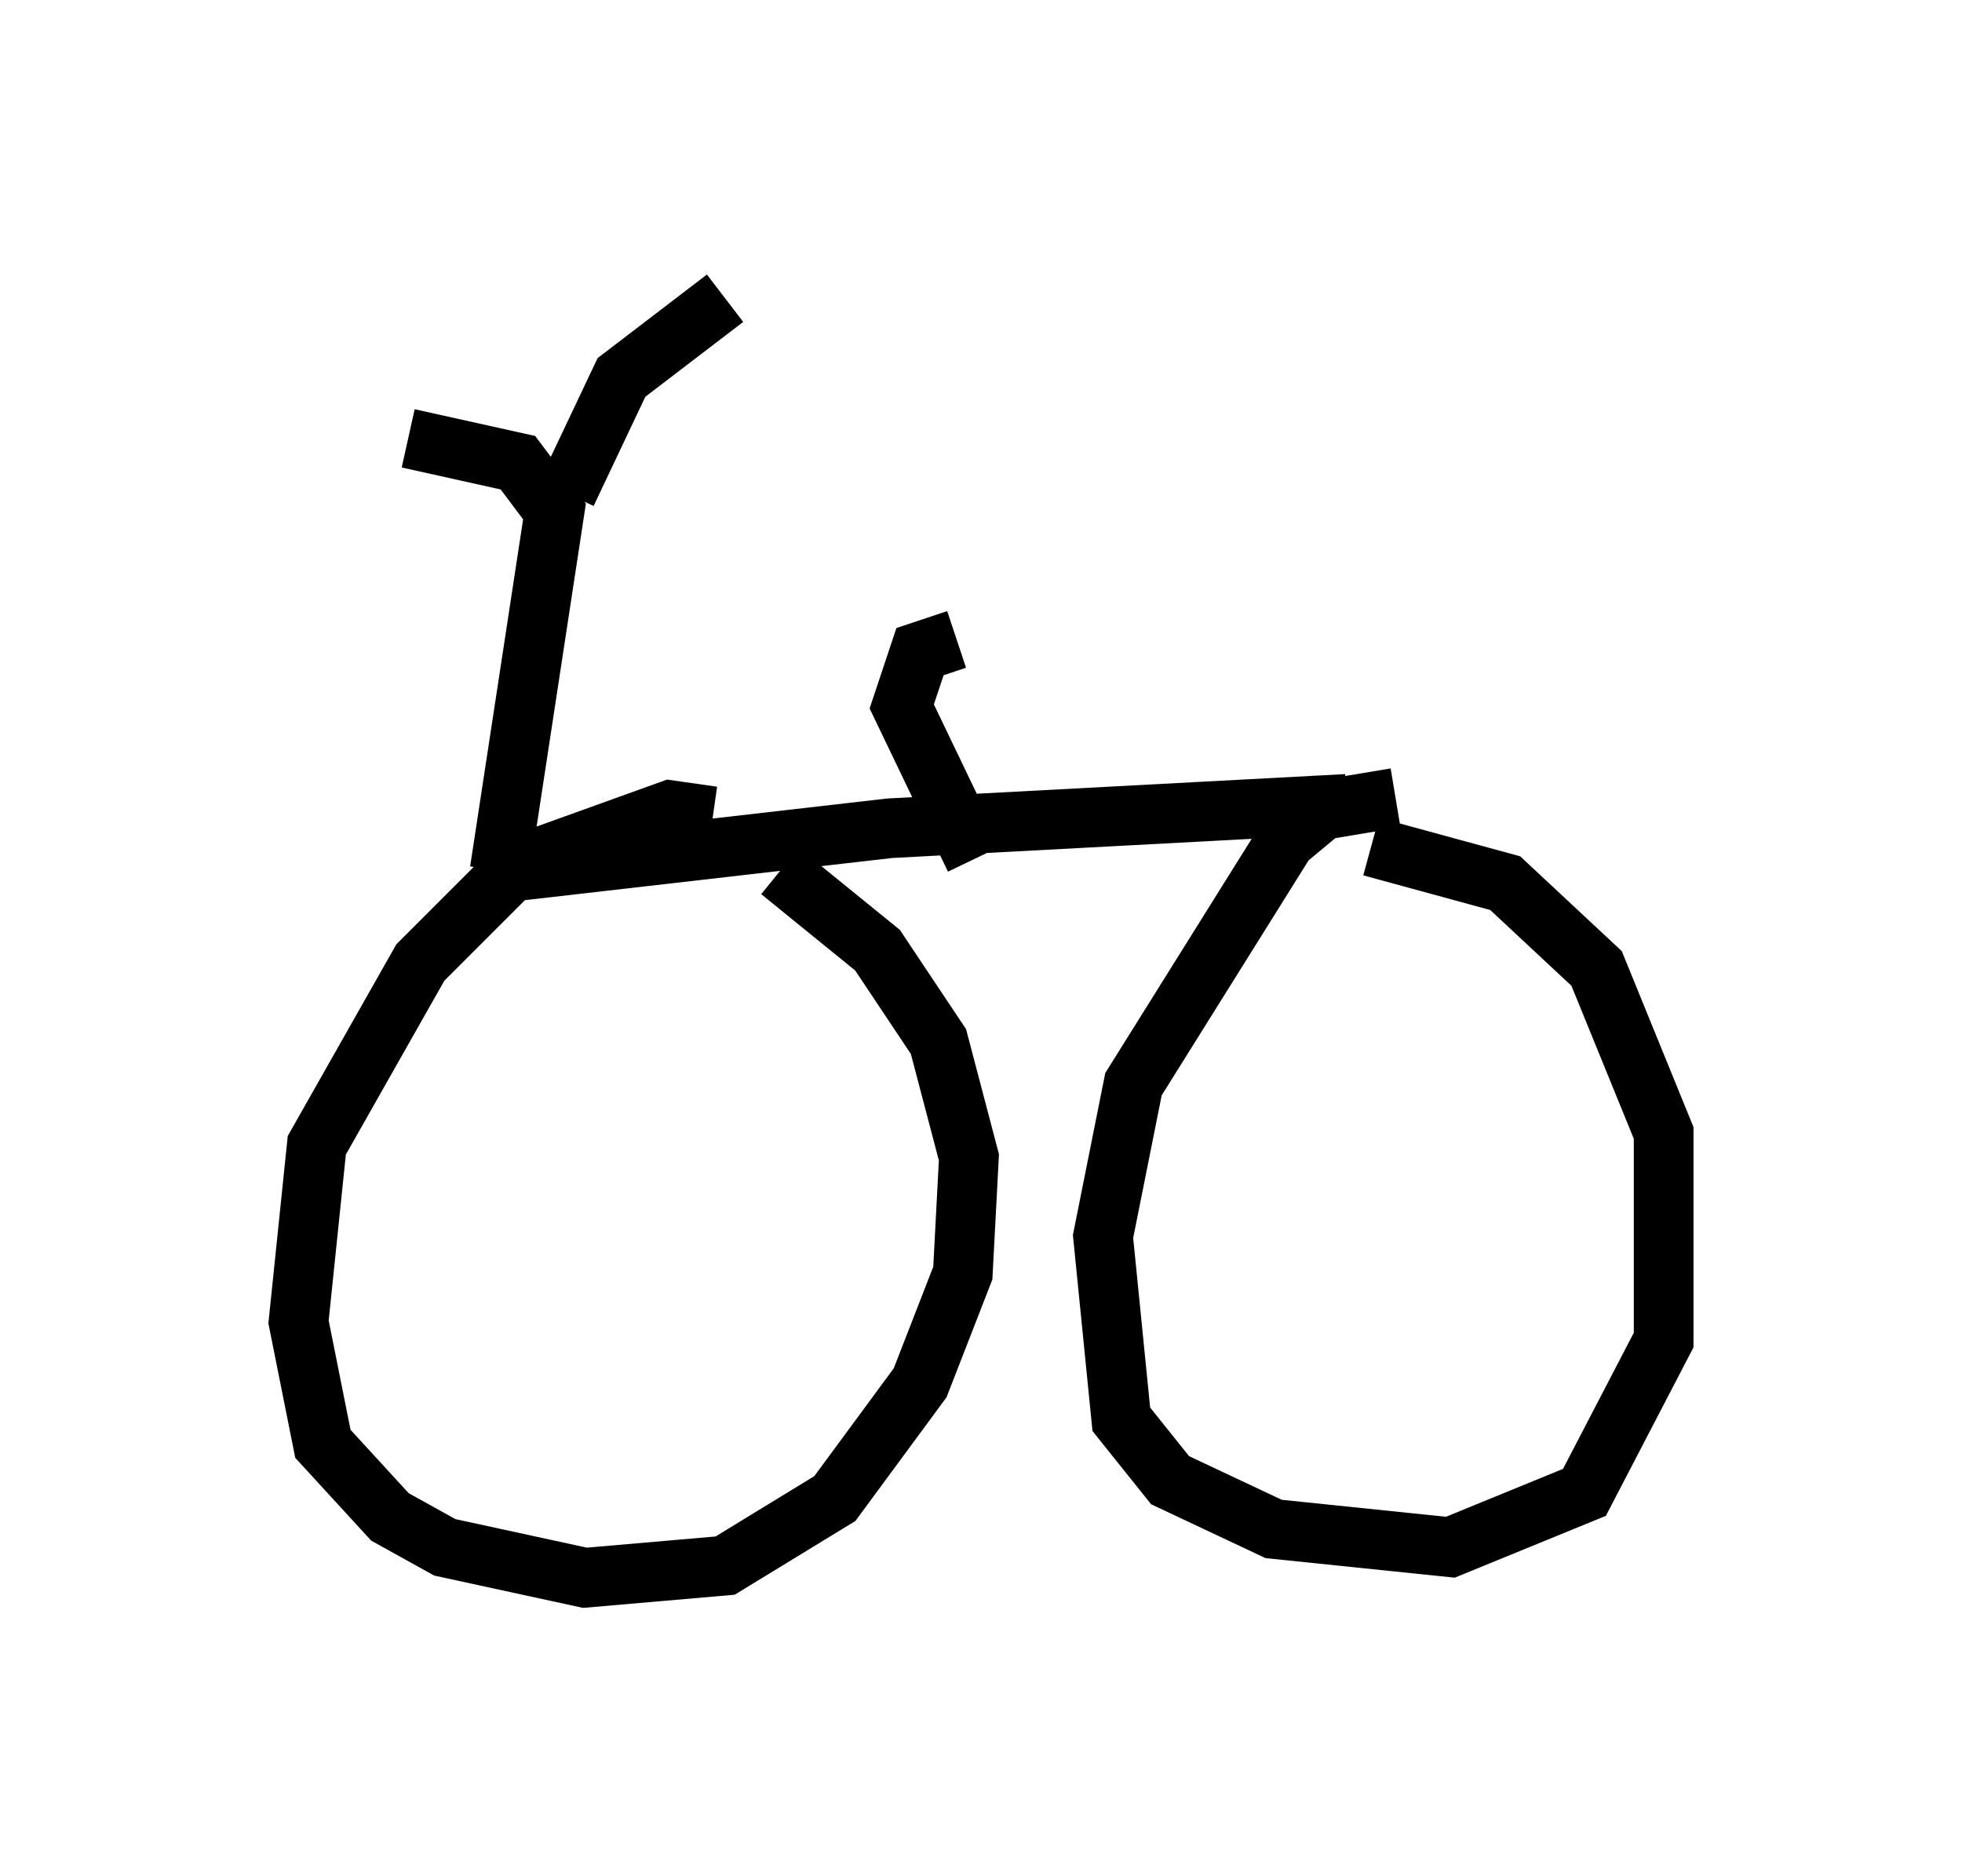 <?xml version="1.0" encoding="utf-8" ?>
<svg baseProfile="full" height="31.438" version="1.1" width="32.867" xmlns="http://www.w3.org/2000/svg" xmlns:ev="http://www.w3.org/2001/xml-events" xmlns:xlink="http://www.w3.org/1999/xlink"><defs /><rect fill="white" height="31.438" width="32.867" x="0" y="0" /><path d="M12.861, 14.392 m-0.919, -0.715 l-0.715, -0.102 -2.552, 0.919 l-1.633, 1.633 -1.735, 3.063 l-0.306, 2.96 0.408, 2.042 l1.123, 1.225 0.919, 0.51 l2.348, 0.51 2.348, -0.204 l1.838, -1.123 1.429, -1.94 l0.715, -1.838 0.102, -1.94 l-0.51, -1.94 -1.021, -1.531 l-1.633, -1.327 m10.311, -1.225 l-1.225, 0.204 -0.613, 0.51 l-2.552, 4.083 -0.51, 2.552 l0.306, 3.063 0.817, 1.021 l1.735, 0.817 2.96, 0.306 l2.246, -0.919 1.327, -2.552 l0.0, -3.471 -1.123, -2.756 l-1.531, -1.429 -2.246, -0.613 m-14.292, 0.408 l6.227, -0.715 7.656, -0.408 m-14.19, 1.123 l0.919, -6.023 -0.613, -0.817 l-1.838, -0.408 m2.654, 0.919 l0.919, -1.94 1.735, -1.327 m4.185, 9.392 l-1.225, -2.552 0.306, -0.919 l0.613, -0.204 " fill="none" stroke="black" stroke-width="1" /></svg>